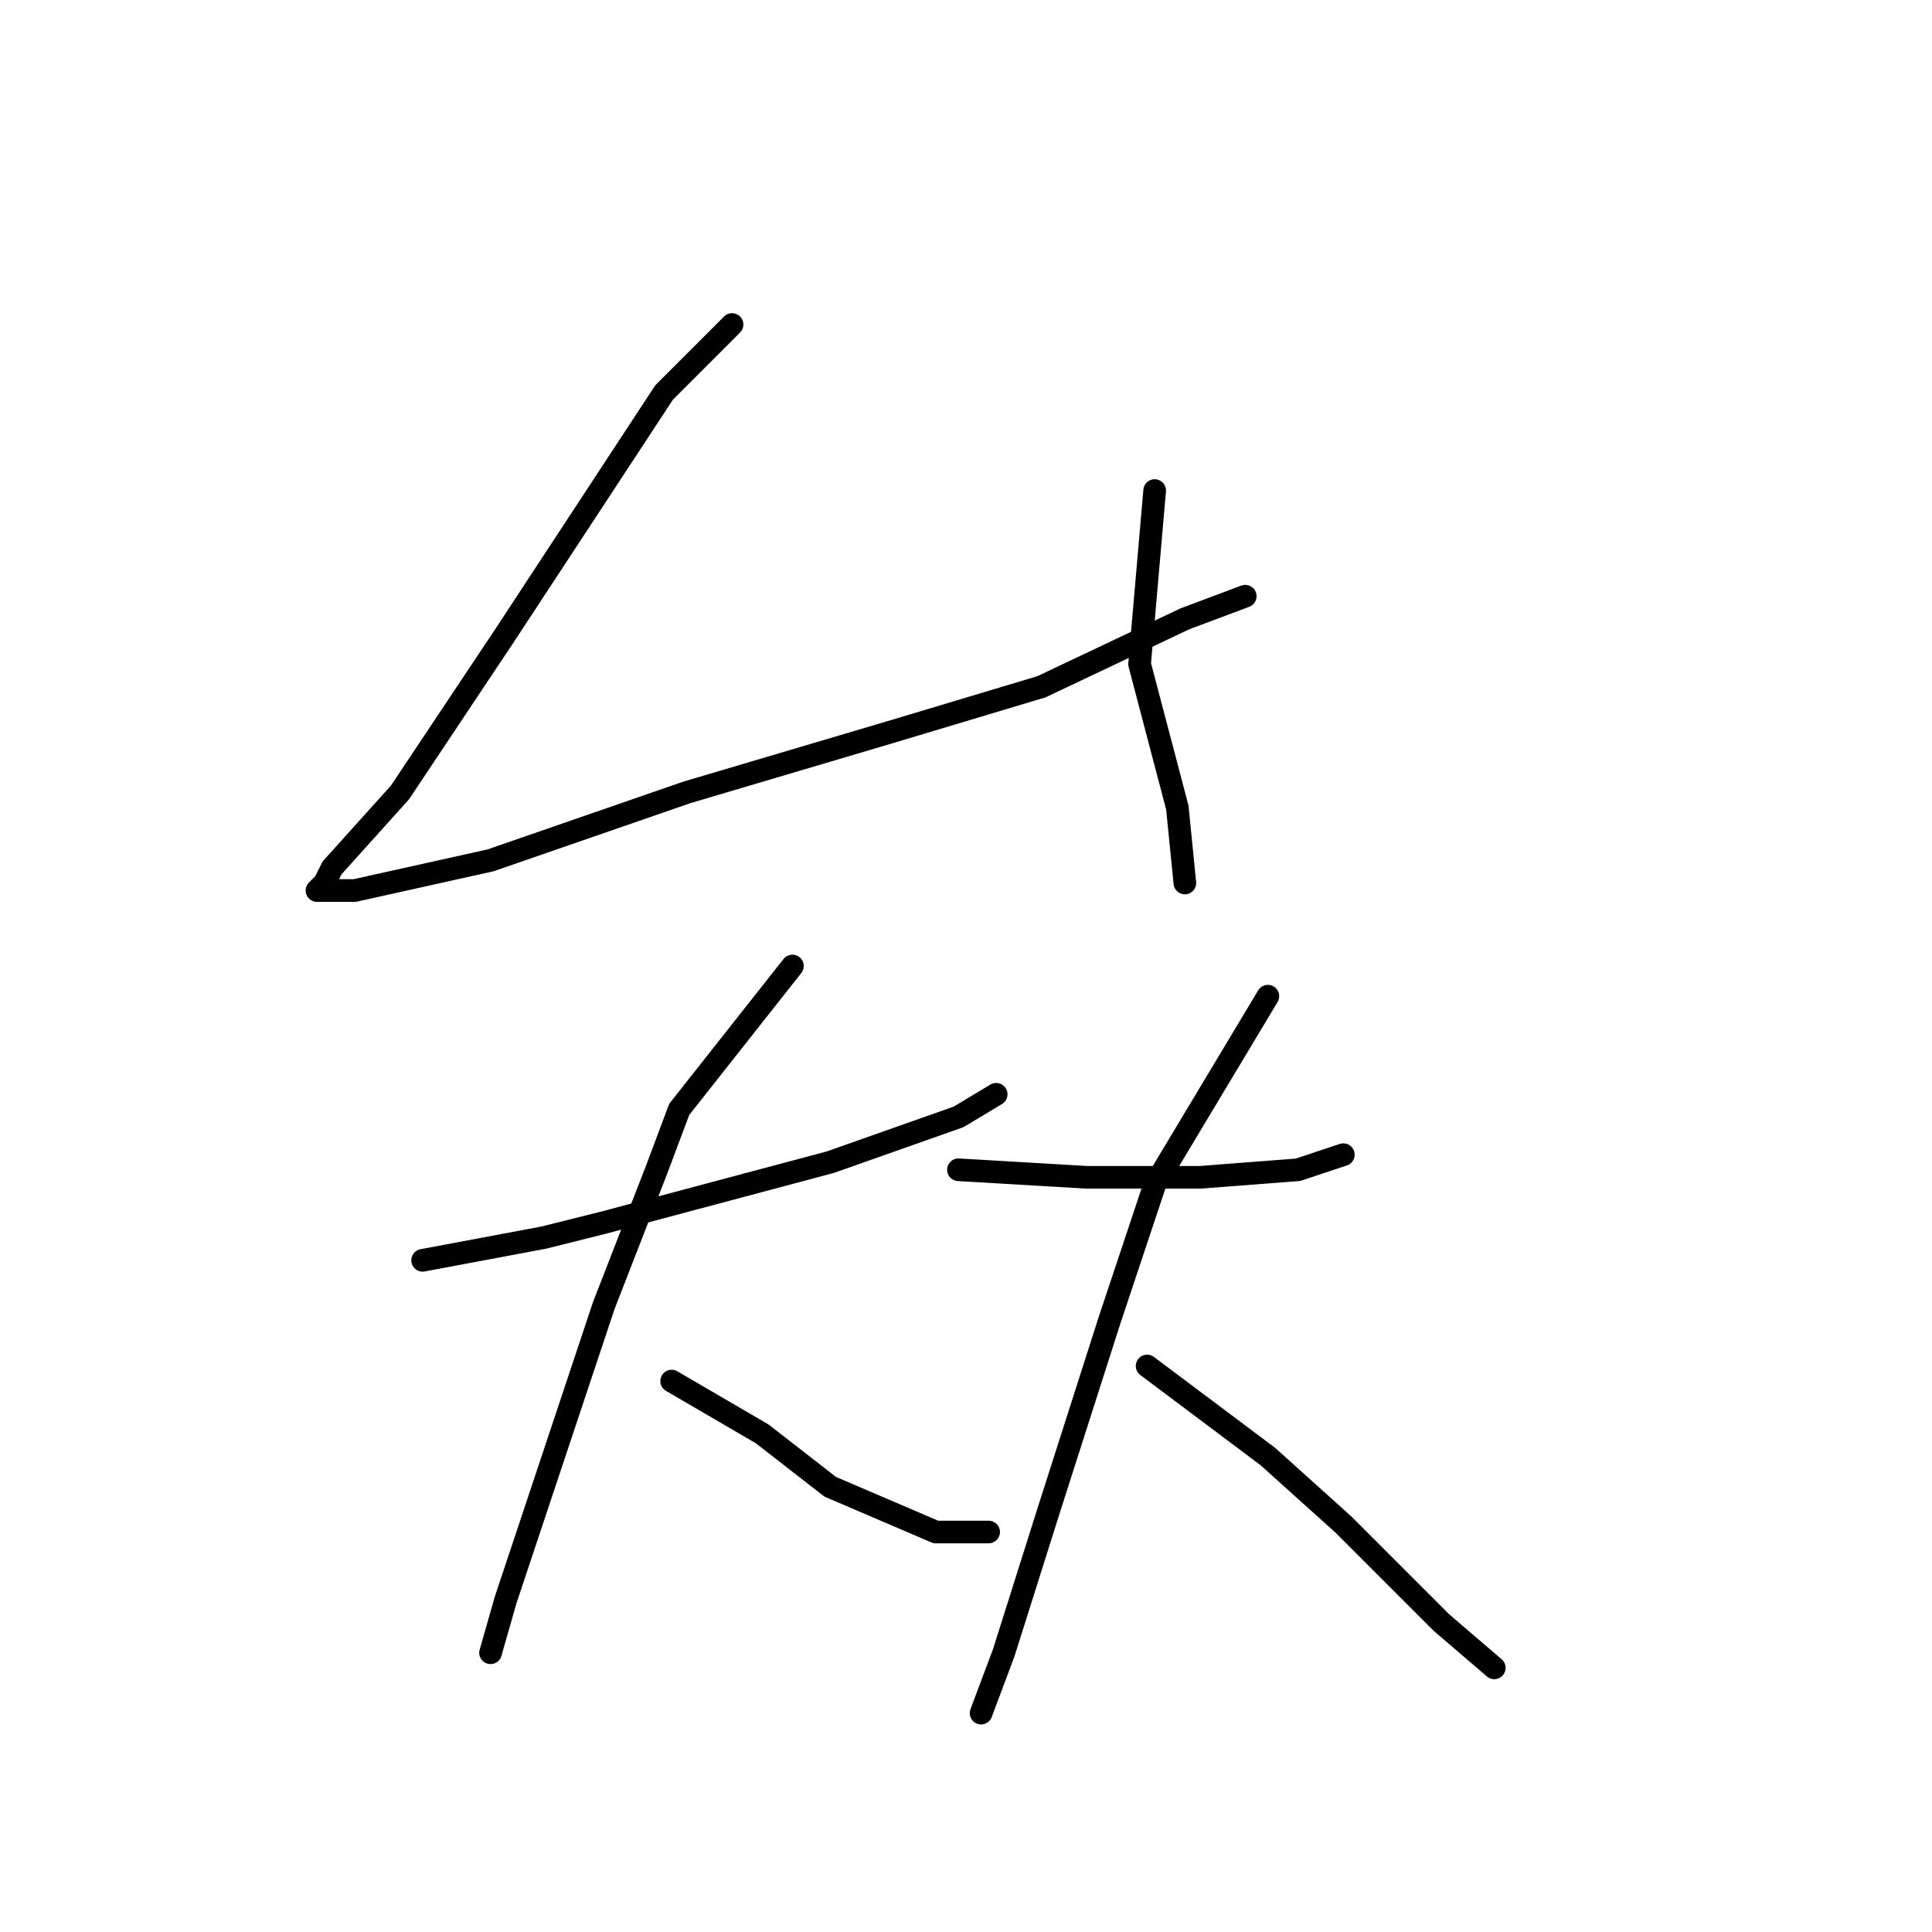 <?xml version="1.0" standalone="no"?>
    <svg width="256" height="256" xmlns="http://www.w3.org/2000/svg" version="1.1">
    <polyline stroke="black" stroke-width="3" stroke-linecap="round" fill="transparent" stroke-linejoin="round" points="97 43 88 52 67 84 53 105 44 115 43 117 42 118 47 118 65 114 91 105 118 97 138 91 157 82 165 79 165 79 " />
        <polyline stroke="black" stroke-width="3" stroke-linecap="round" fill="transparent" stroke-linejoin="round" points="153 65 151 88 156 107 157 117 157 117 " />
        <polyline stroke="black" stroke-width="3" stroke-linecap="round" fill="transparent" stroke-linejoin="round" points="56 167 72 164 80 162 110 154 127 148 132 145 132 145 " />
        <polyline stroke="black" stroke-width="3" stroke-linecap="round" fill="transparent" stroke-linejoin="round" points="105 128 90 147 87 155 80 173 73 194 67 212 65 219 65 219 " />
        <polyline stroke="black" stroke-width="3" stroke-linecap="round" fill="transparent" stroke-linejoin="round" points="89 183 101 190 110 197 124 203 131 203 131 203 " />
        <polyline stroke="black" stroke-width="3" stroke-linecap="round" fill="transparent" stroke-linejoin="round" points="127 155 144 156 159 156 172 155 178 153 178 153 " />
        <polyline stroke="black" stroke-width="3" stroke-linecap="round" fill="transparent" stroke-linejoin="round" points="168 132 153 157 147 175 139 200 133 219 130 227 130 227 " />
        <polyline stroke="black" stroke-width="3" stroke-linecap="round" fill="transparent" stroke-linejoin="round" points="152 181 168 193 178 202 191 215 198 221 198 221 " />
        </svg>